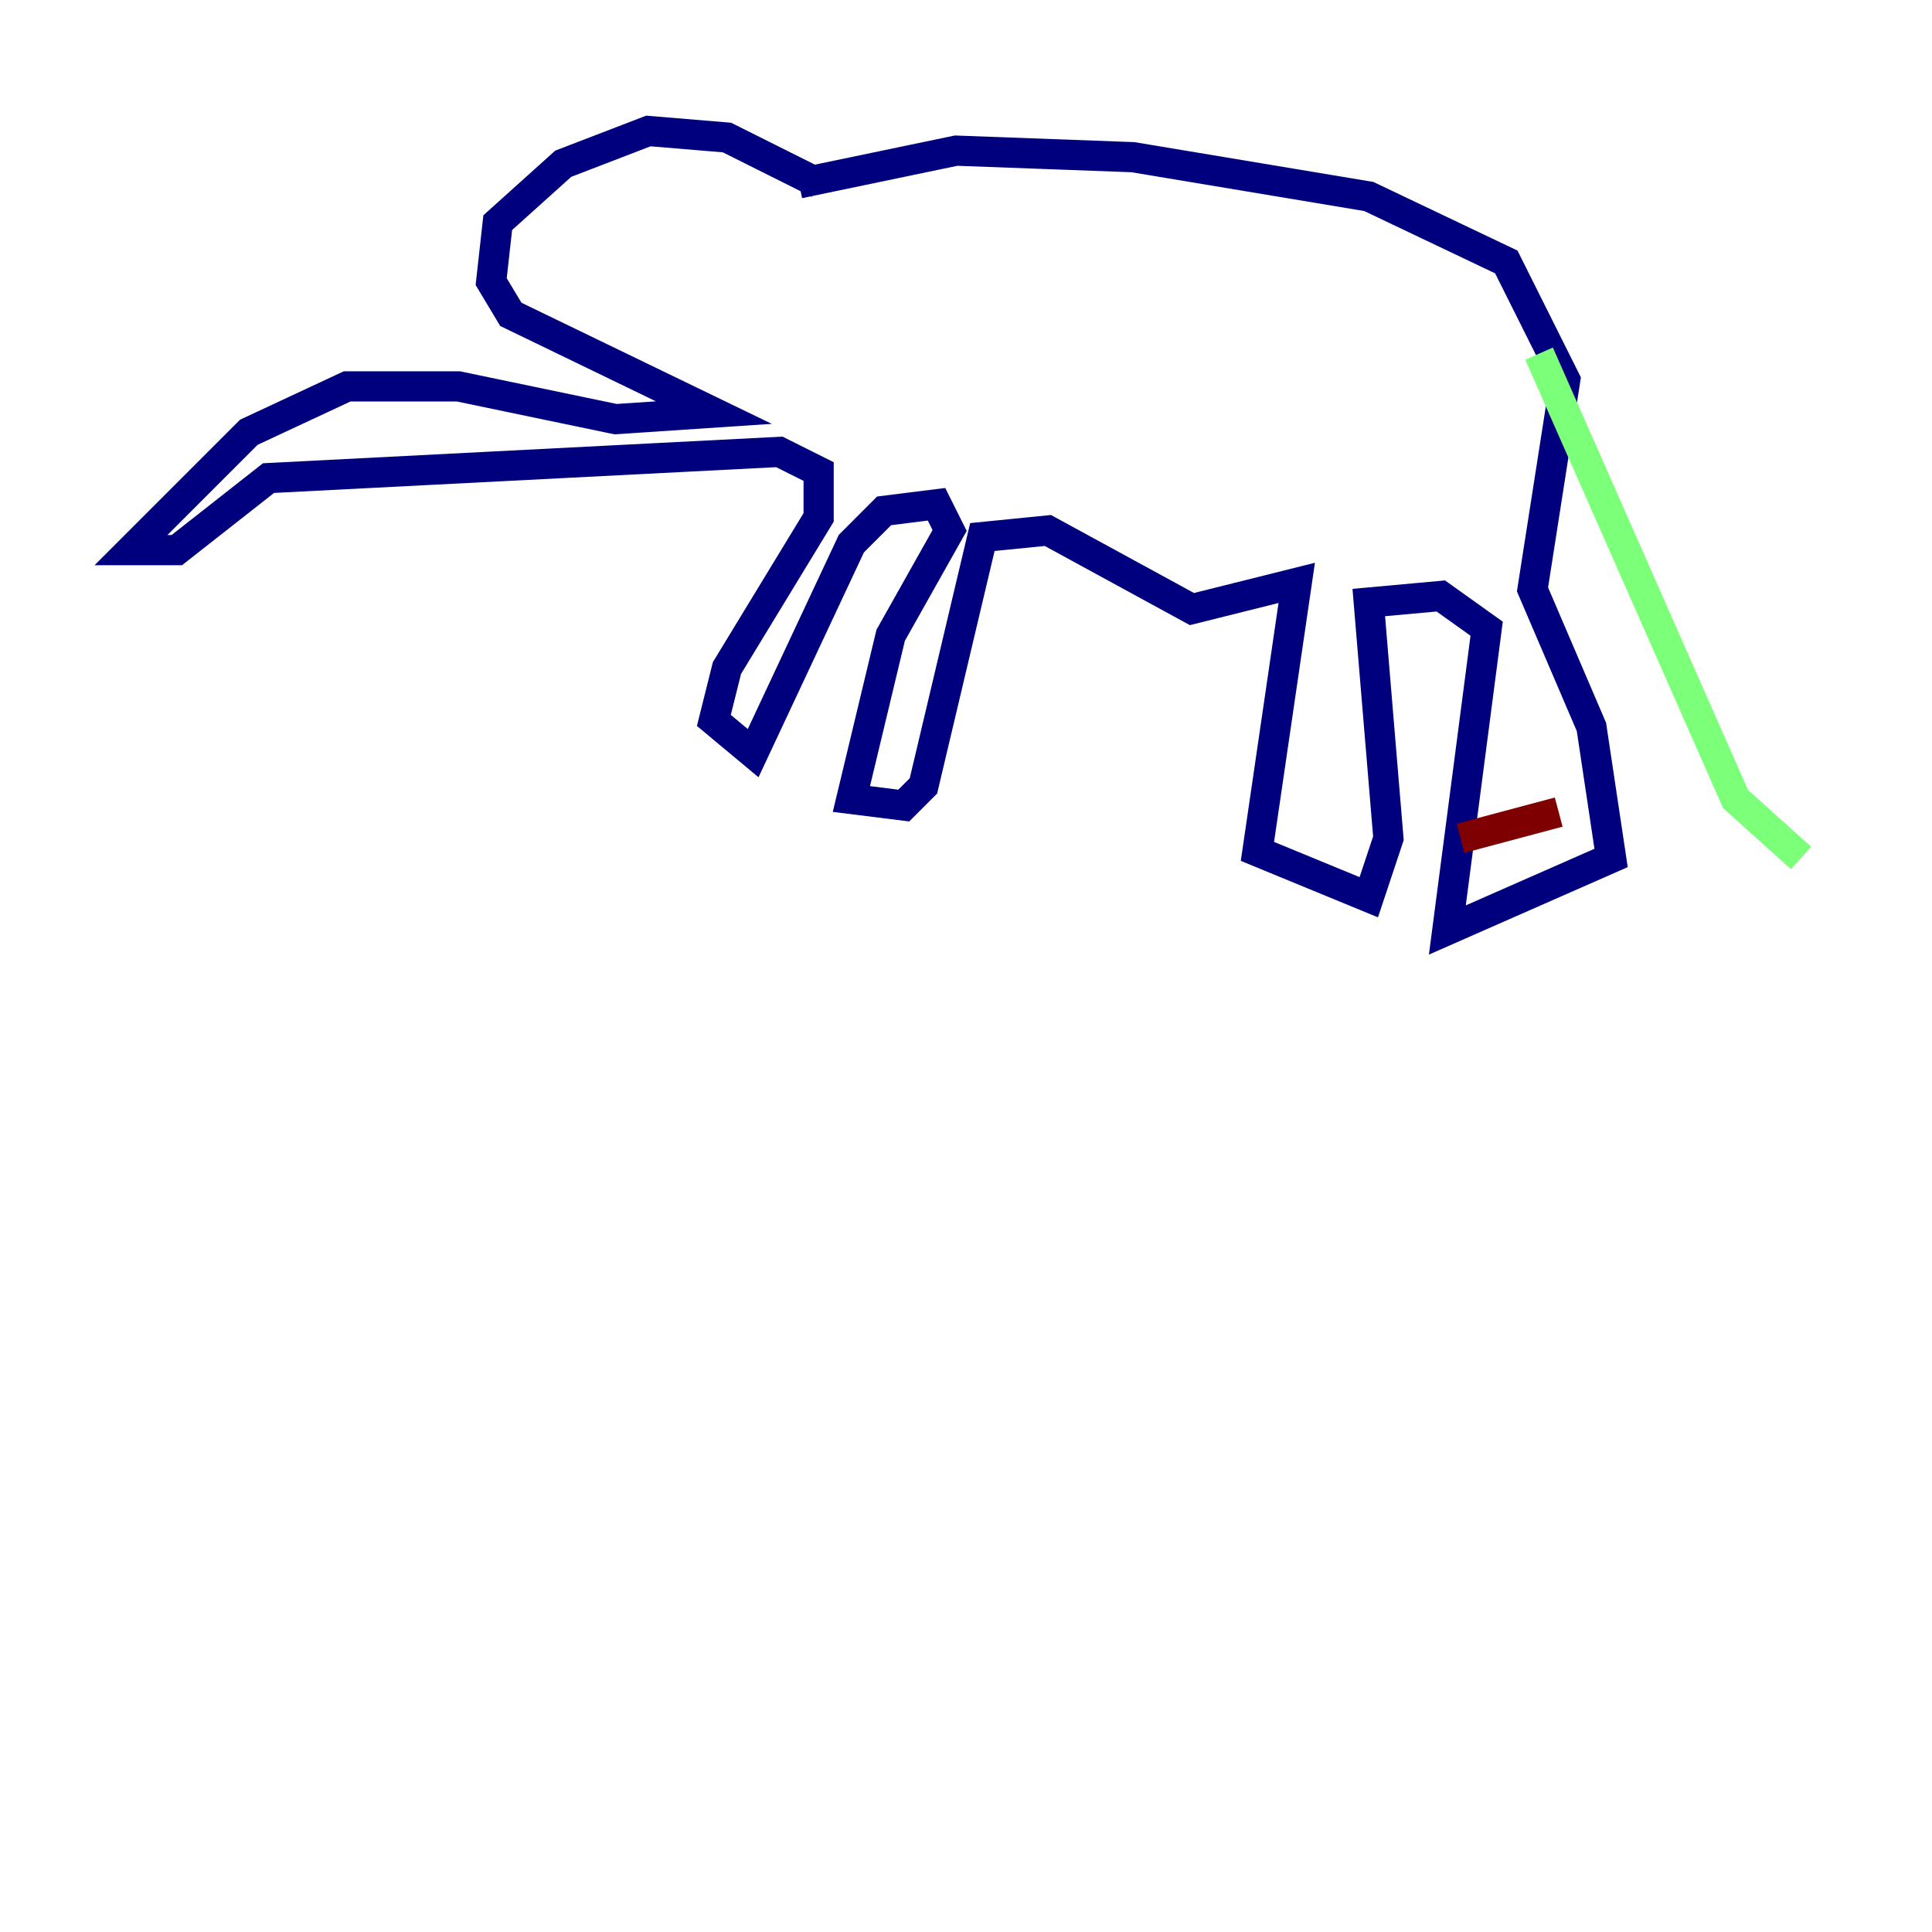 <?xml version="1.0" encoding="utf-8" ?>
<svg baseProfile="tiny" height="128" version="1.2" viewBox="0,0,128,128" width="128" xmlns="http://www.w3.org/2000/svg" xmlns:ev="http://www.w3.org/2001/xml-events" xmlns:xlink="http://www.w3.org/1999/xlink"><defs /><polyline fill="none" points="54.237,12.149 48.163,9.112 42.956,8.678 37.315,10.848 32.976,14.752 32.542,18.658 33.844,20.827 47.295,27.336 40.786,27.77 30.373,25.6 22.997,25.6 16.488,28.637 8.678,36.447 11.715,36.447 17.79,31.675 51.634,29.939 54.237,31.241 54.237,34.278 48.163,44.258 47.295,47.729 49.898,49.898 56.407,36.014 58.576,33.844 62.047,33.41 62.915,35.146 59.01,42.088 56.407,52.936 59.878,53.37 61.18,52.068 65.085,35.58 69.424,35.146 78.969,40.352 85.912,38.617 83.308,56.407 90.685,59.444 91.986,55.539 90.685,39.919 95.458,39.485 98.495,41.654 95.891,61.614 106.739,56.841 105.437,48.163 101.532,39.051 103.702,25.166 99.797,17.356 90.685,13.017 75.064,10.414 63.349,9.98 52.936,12.149" stroke="#00007f" stroke-width="2" /><polyline fill="none" points="101.966,23.43 114.983,52.936 119.322,56.841" stroke="#7cff79" stroke-width="2" /><polyline fill="none" points="103.268,53.803 96.759,55.539" stroke="#7f0000" stroke-width="2" /></svg>